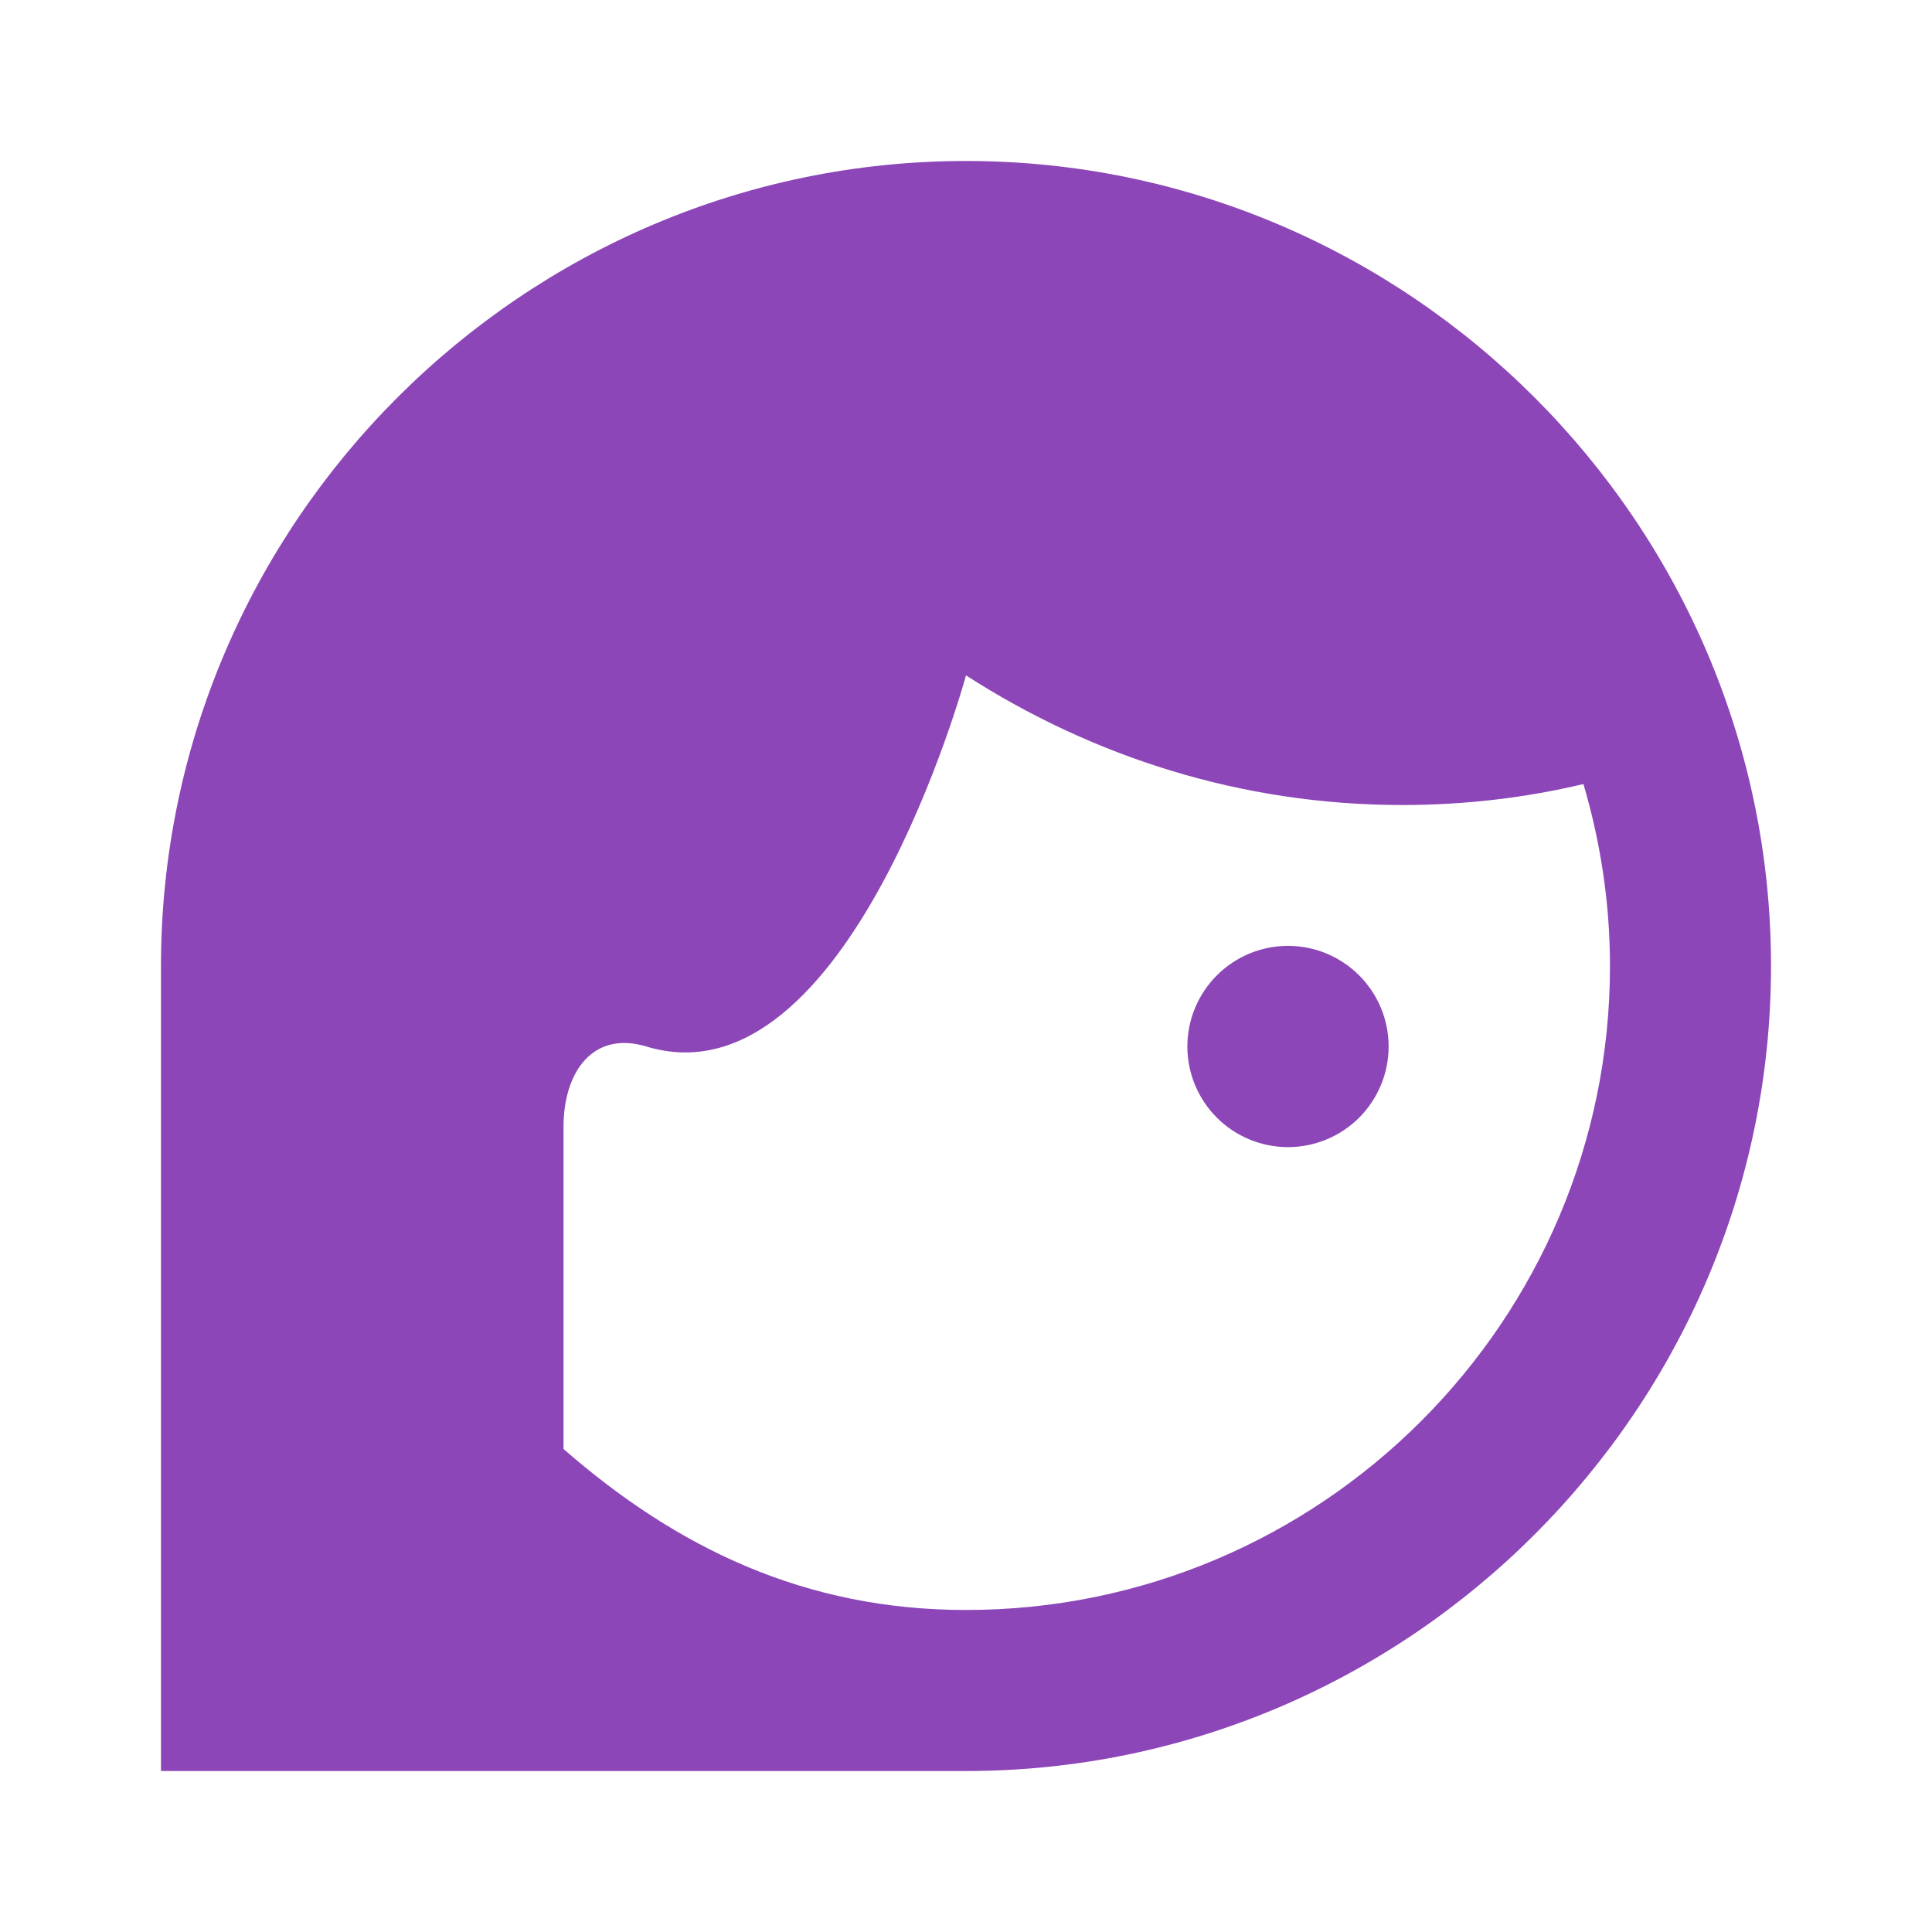<svg width="40" height="40" viewBox="0 0 40 40" fill="none" xmlns="http://www.w3.org/2000/svg">
<path d="M28.75 21.667C28.75 22.219 28.53 22.749 28.14 23.14C27.749 23.53 27.219 23.75 26.667 23.75C26.114 23.75 25.584 23.53 25.194 23.14C24.803 22.749 24.583 22.219 24.583 21.667C24.583 21.114 24.803 20.584 25.194 20.194C25.584 19.803 26.114 19.583 26.667 19.583C27.219 19.583 27.749 19.803 28.14 20.194C28.53 20.584 28.75 21.114 28.75 21.667ZM36.667 20C36.667 29.167 29.167 36.667 20 36.667H3.333V20C3.333 10.833 10.833 3.333 20 3.333C29.167 3.333 36.667 10.833 36.667 20ZM11.667 30C14.017 32.05 16.667 33.333 20 33.333C27.35 33.333 33.333 27.35 33.333 20C33.333 18.683 33.133 17.417 32.783 16.233C31.583 16.517 30.333 16.667 29.033 16.667C25.7 16.667 22.617 15.667 20 13.983C20 13.983 17.567 22.933 13.383 21.667C12.283 21.333 11.667 22.183 11.667 23.333" fill="#8C46B8"/>
</svg>

